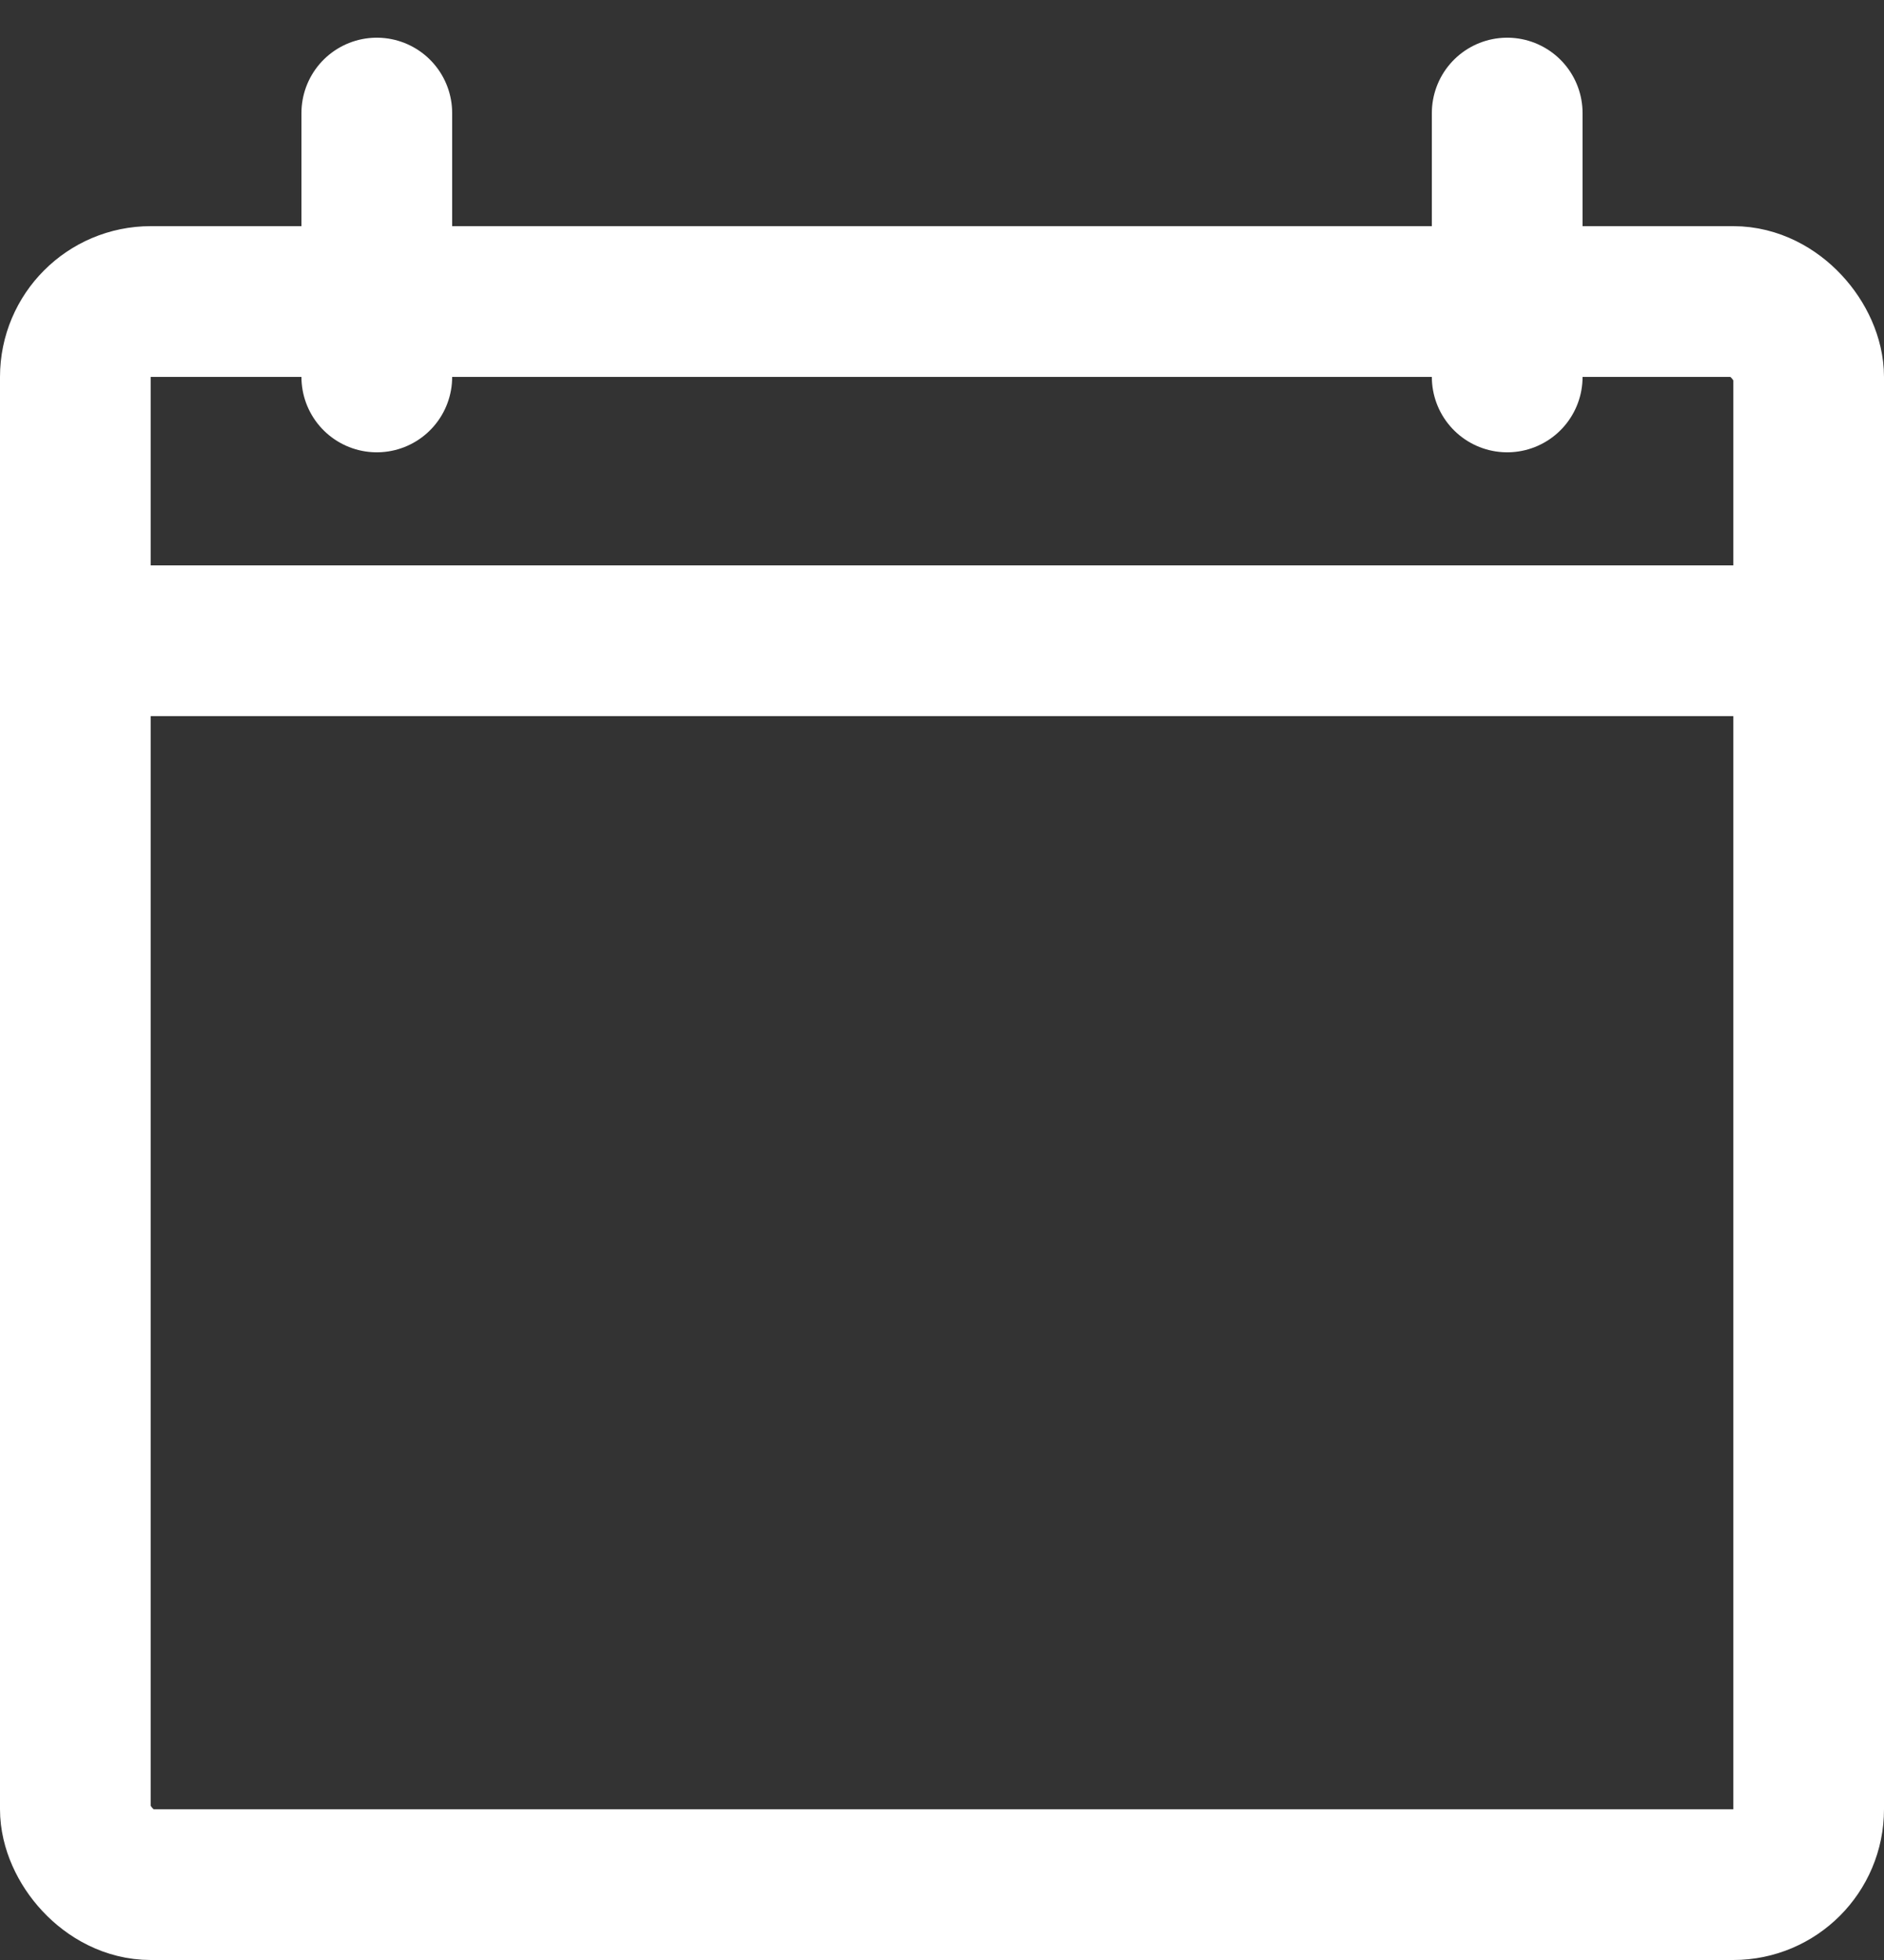 <svg width="25" height="26" viewBox="0 0 25 26" fill="none" xmlns="http://www.w3.org/2000/svg">
<rect x="0" y="0" width="25" height="26" fill="#333333" stroke="none"/>
<rect x="1" y="4" width="23" height="21" rx="1" stroke="white" stroke-width="2"/>
<path d="M0.5 8.5H24.5" stroke="white" stroke-width="2"/>
<mask id="path-3-inside-1" fill="white">
<rect x="5" y="13" width="7" height="7" rx="1.5"/>
</mask>
<rect x="5" y="13" width="7" height="7" rx="1.5" stroke="white" stroke-width="4" mask="url(#path-3-inside-1)"/>
<mask id="path-4-inside-2" fill="white">
<rect x="13" y="13" width="7" height="7" rx="1.5"/>
</mask>
<rect x="13" y="13" width="7" height="7" rx="1.5" stroke="white" stroke-width="4" mask="url(#path-4-inside-2)"/>
<path d="M5 1.5V5" stroke="white" stroke-width="2" stroke-linecap="round"/>
<path d="M20 1.5V5" stroke="white" stroke-width="2" stroke-linecap="round"/>
</svg>
